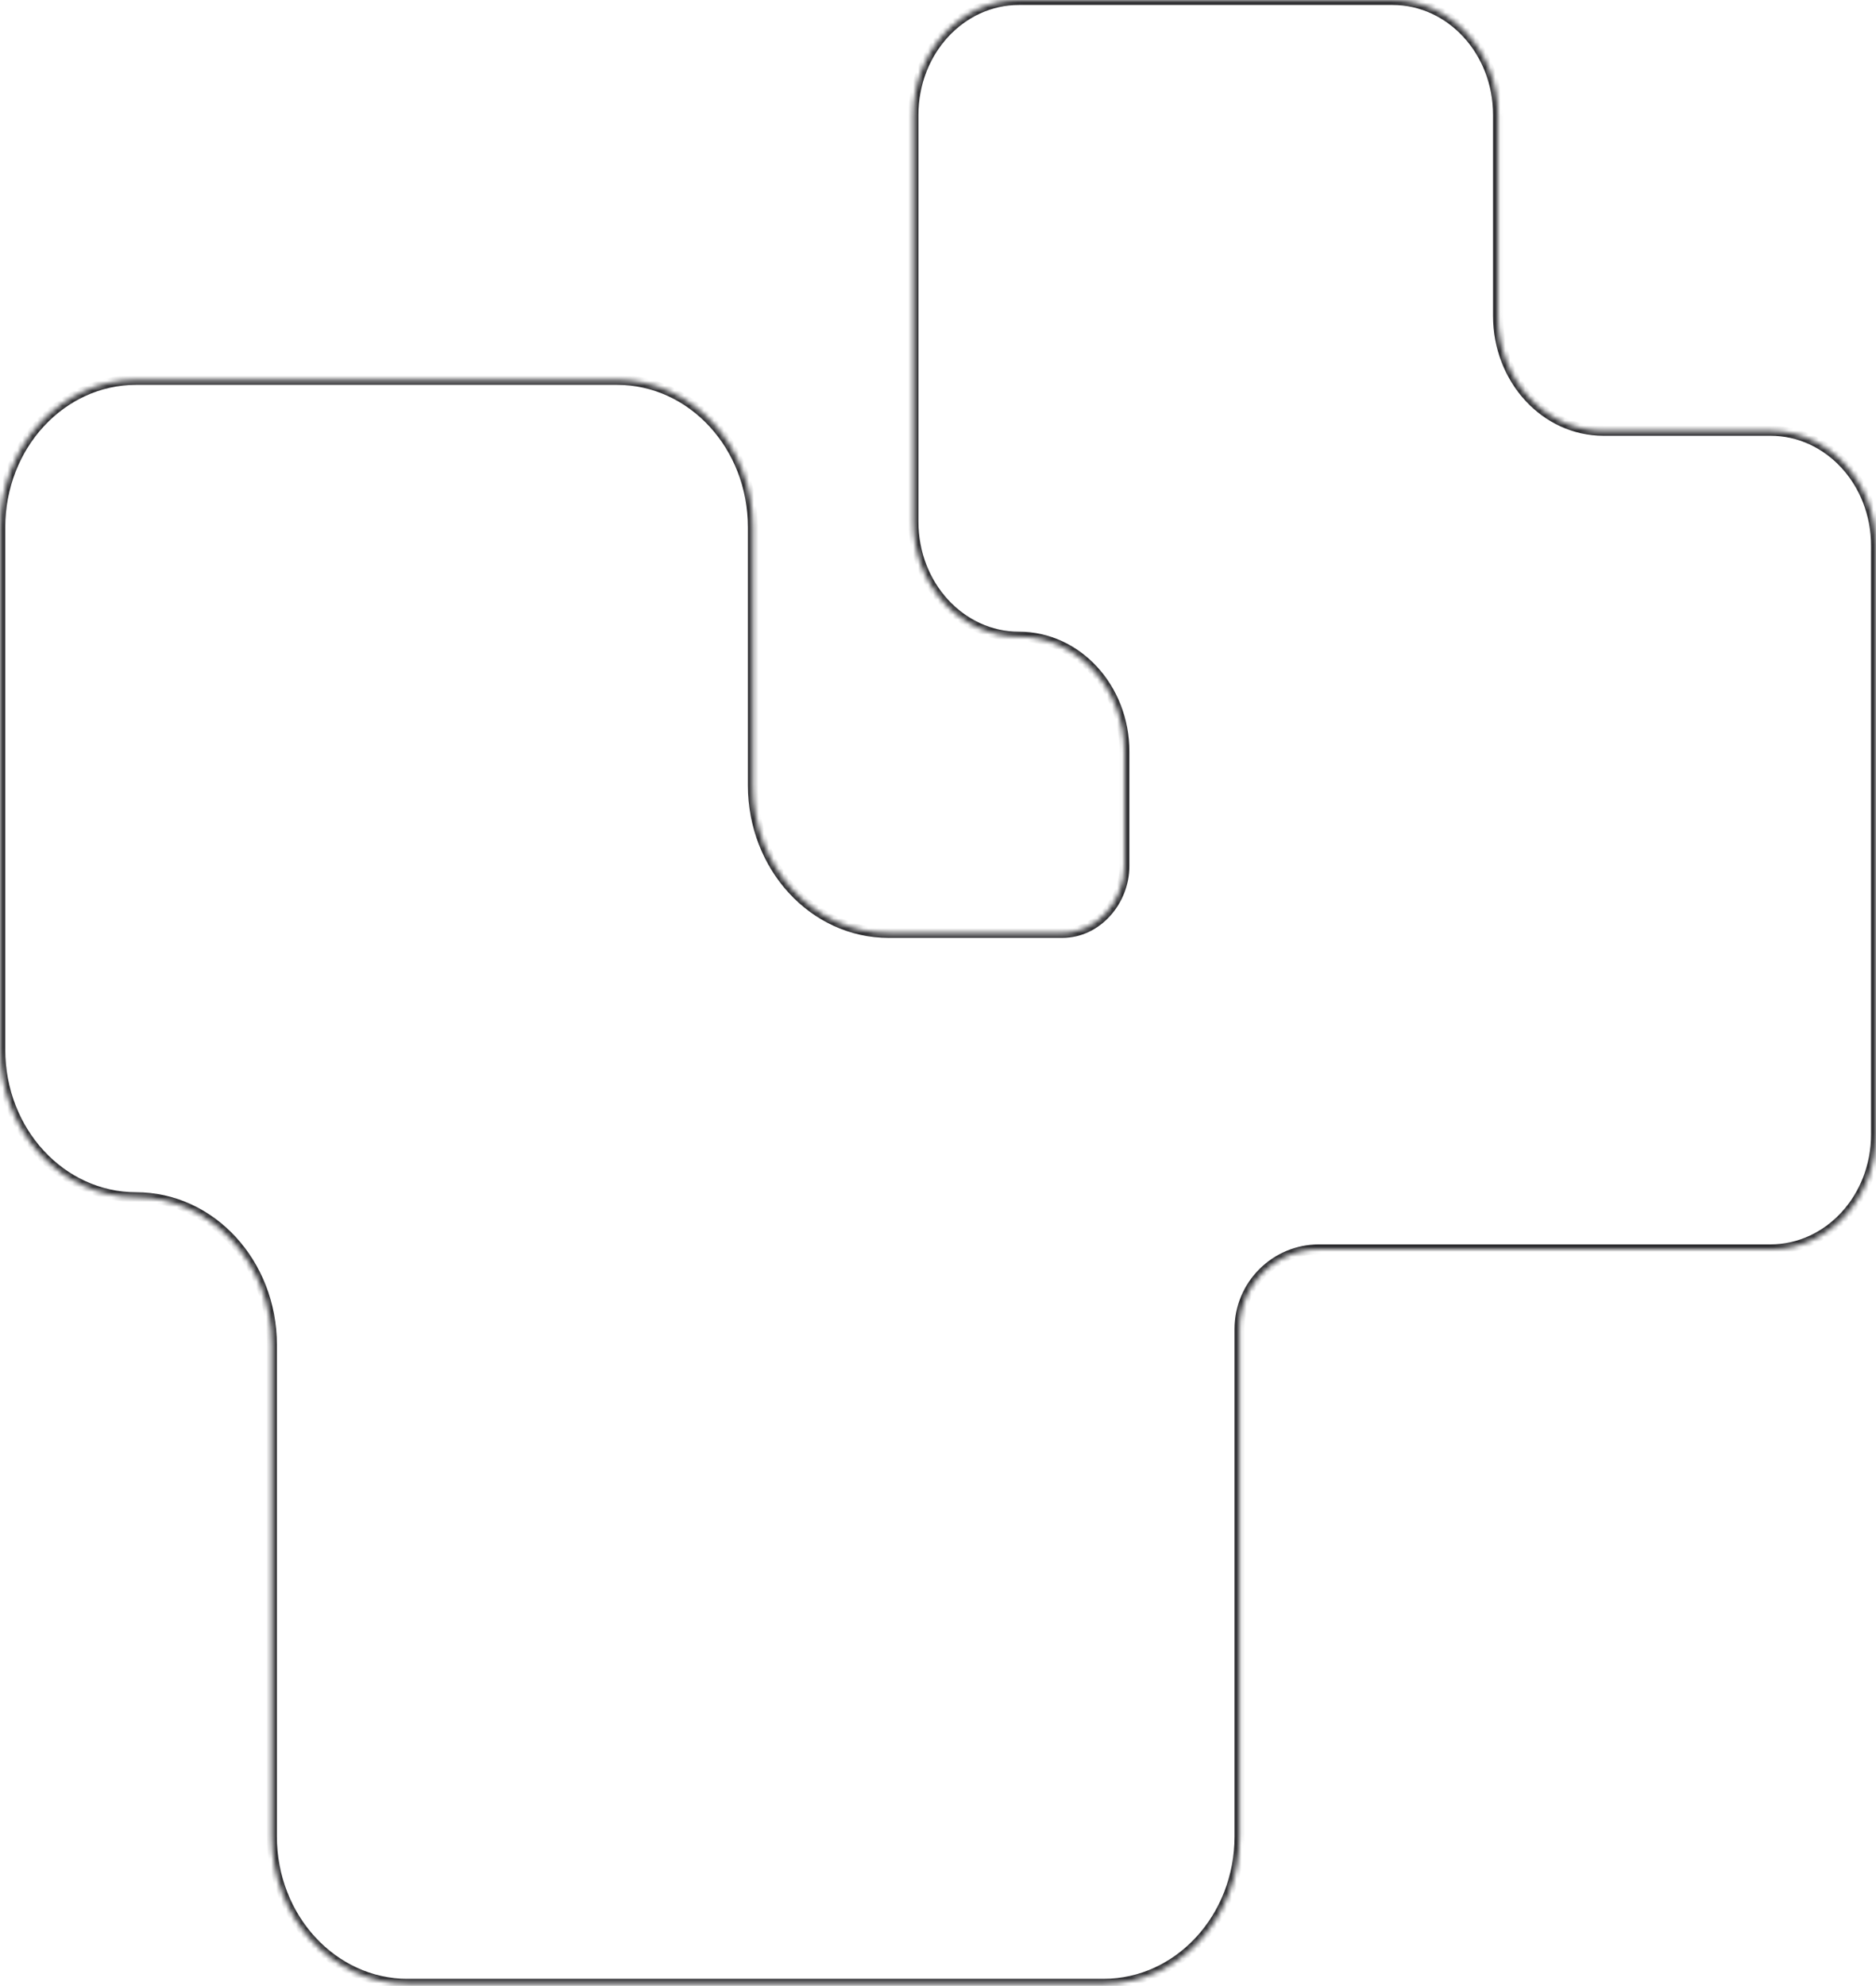 <svg width="377" height="399" viewBox="0 0 377 399" fill="none" xmlns="http://www.w3.org/2000/svg">
<mask id="path-1-inside-1_6678_561" fill="white">
<path d="M355.803 251.013H265.092C256.256 251.013 249.092 258.176 249.092 267.013V368.938C249.092 385.307 236.878 398.57 221.802 398.57H81.939L81.931 398.58C66.855 398.58 54.641 385.317 54.641 368.948V270.171C54.641 253.802 42.426 240.539 27.351 240.539C12.275 240.539 0.061 227.277 0.061 210.907V105.956C0.061 89.586 12.275 76.324 27.351 76.324H124.008C139.083 76.324 151.298 89.586 151.298 105.956V157.809C151.298 174.179 163.512 187.441 178.588 187.441H213.455C220.496 187.441 225.963 181.035 225.963 173.993V150.997C225.963 138.246 216.476 127.915 204.766 127.915C193.056 127.915 183.569 117.584 183.569 104.834V23.082C183.569 10.331 193.056 0 204.766 0H279.843C291.552 0 301.04 10.331 301.04 23.082V63.473C301.04 76.224 310.527 86.555 322.237 86.555H355.803C367.512 86.555 377 96.886 377 109.636V227.931C377 240.682 367.512 251.013 355.803 251.013Z"/>
</mask>
<path d="M81.931 398.58V399.58H82.37L82.667 399.256L81.931 398.58ZM81.939 398.57V397.57H81.5L81.203 397.893L81.939 398.57ZM265.092 252.013H355.803V250.013H265.092V252.013ZM355.803 252.013C368.143 252.013 378 241.152 378 227.931H376C376 240.212 366.881 250.013 355.803 250.013V252.013ZM378 227.931V109.636H376V227.931H378ZM378 109.636C378 96.415 368.143 85.555 355.803 85.555V87.555C366.881 87.555 376 97.356 376 109.636H378ZM355.803 85.555H322.237V87.555H355.803V85.555ZM322.237 85.555C311.158 85.555 302.04 75.753 302.04 63.473H300.04C300.04 76.694 309.896 87.555 322.237 87.555V85.555ZM302.04 63.473V23.082H300.04V63.473H302.04ZM302.04 23.082C302.04 9.861 292.183 -1 279.843 -1V1C290.922 1 300.04 10.801 300.04 23.082H302.04ZM279.843 -1H204.766V1H279.843V-1ZM204.766 -1C192.426 -1 182.569 9.861 182.569 23.082H184.569C184.569 10.801 193.687 1 204.766 1V-1ZM182.569 23.082V104.834H184.569V23.082H182.569ZM182.569 104.834C182.569 118.055 192.426 128.915 204.766 128.915V126.915C193.687 126.915 184.569 117.114 184.569 104.834H182.569ZM204.766 128.915C215.845 128.915 224.963 138.717 224.963 150.997H226.963C226.963 137.776 217.107 126.915 204.766 126.915V128.915ZM224.963 150.997V173.993H226.963V150.997H224.963ZM213.455 186.441H178.588V188.441H213.455V186.441ZM178.588 186.441C164.141 186.441 152.298 173.705 152.298 157.809H150.298C150.298 174.652 162.884 188.441 178.588 188.441V186.441ZM152.298 157.809V105.956H150.298V157.809H152.298ZM152.298 105.956C152.298 89.113 139.712 75.324 124.008 75.324V77.324C138.455 77.324 150.298 90.059 150.298 105.956H152.298ZM124.008 75.324H27.351V77.324H124.008V75.324ZM27.351 75.324C11.647 75.324 -0.939 89.113 -0.939 105.956H1.061C1.061 90.059 12.903 77.324 27.351 77.324V75.324ZM-0.939 105.956V210.907H1.061V105.956H-0.939ZM-0.939 210.907C-0.939 227.75 11.647 241.539 27.351 241.539V239.539C12.903 239.539 1.061 226.804 1.061 210.907H-0.939ZM27.351 241.539C41.798 241.539 53.641 254.275 53.641 270.171H55.641C55.641 253.329 43.054 239.539 27.351 239.539V241.539ZM53.641 270.171V368.948H55.641V270.171H53.641ZM53.641 368.948C53.641 385.79 66.227 399.58 81.931 399.58V397.58C67.483 397.58 55.641 384.844 55.641 368.948H53.641ZM82.667 399.256L82.676 399.247L81.203 397.893L81.195 397.903L82.667 399.256ZM81.939 399.57H221.802V397.57H81.939V399.57ZM221.802 399.57C237.506 399.57 250.092 385.781 250.092 368.938H248.092C248.092 384.834 236.25 397.57 221.802 397.57V399.57ZM250.092 368.938V267.013H248.092V368.938H250.092ZM224.963 173.993C224.963 180.578 219.853 186.441 213.455 186.441V188.441C221.14 188.441 226.963 181.491 226.963 173.993H224.963ZM265.092 250.013C255.703 250.013 248.092 257.624 248.092 267.013H250.092C250.092 258.729 256.808 252.013 265.092 252.013V250.013Z" fill="#303033" mask="url(#path-1-inside-1_6678_561)"/>
</svg>

